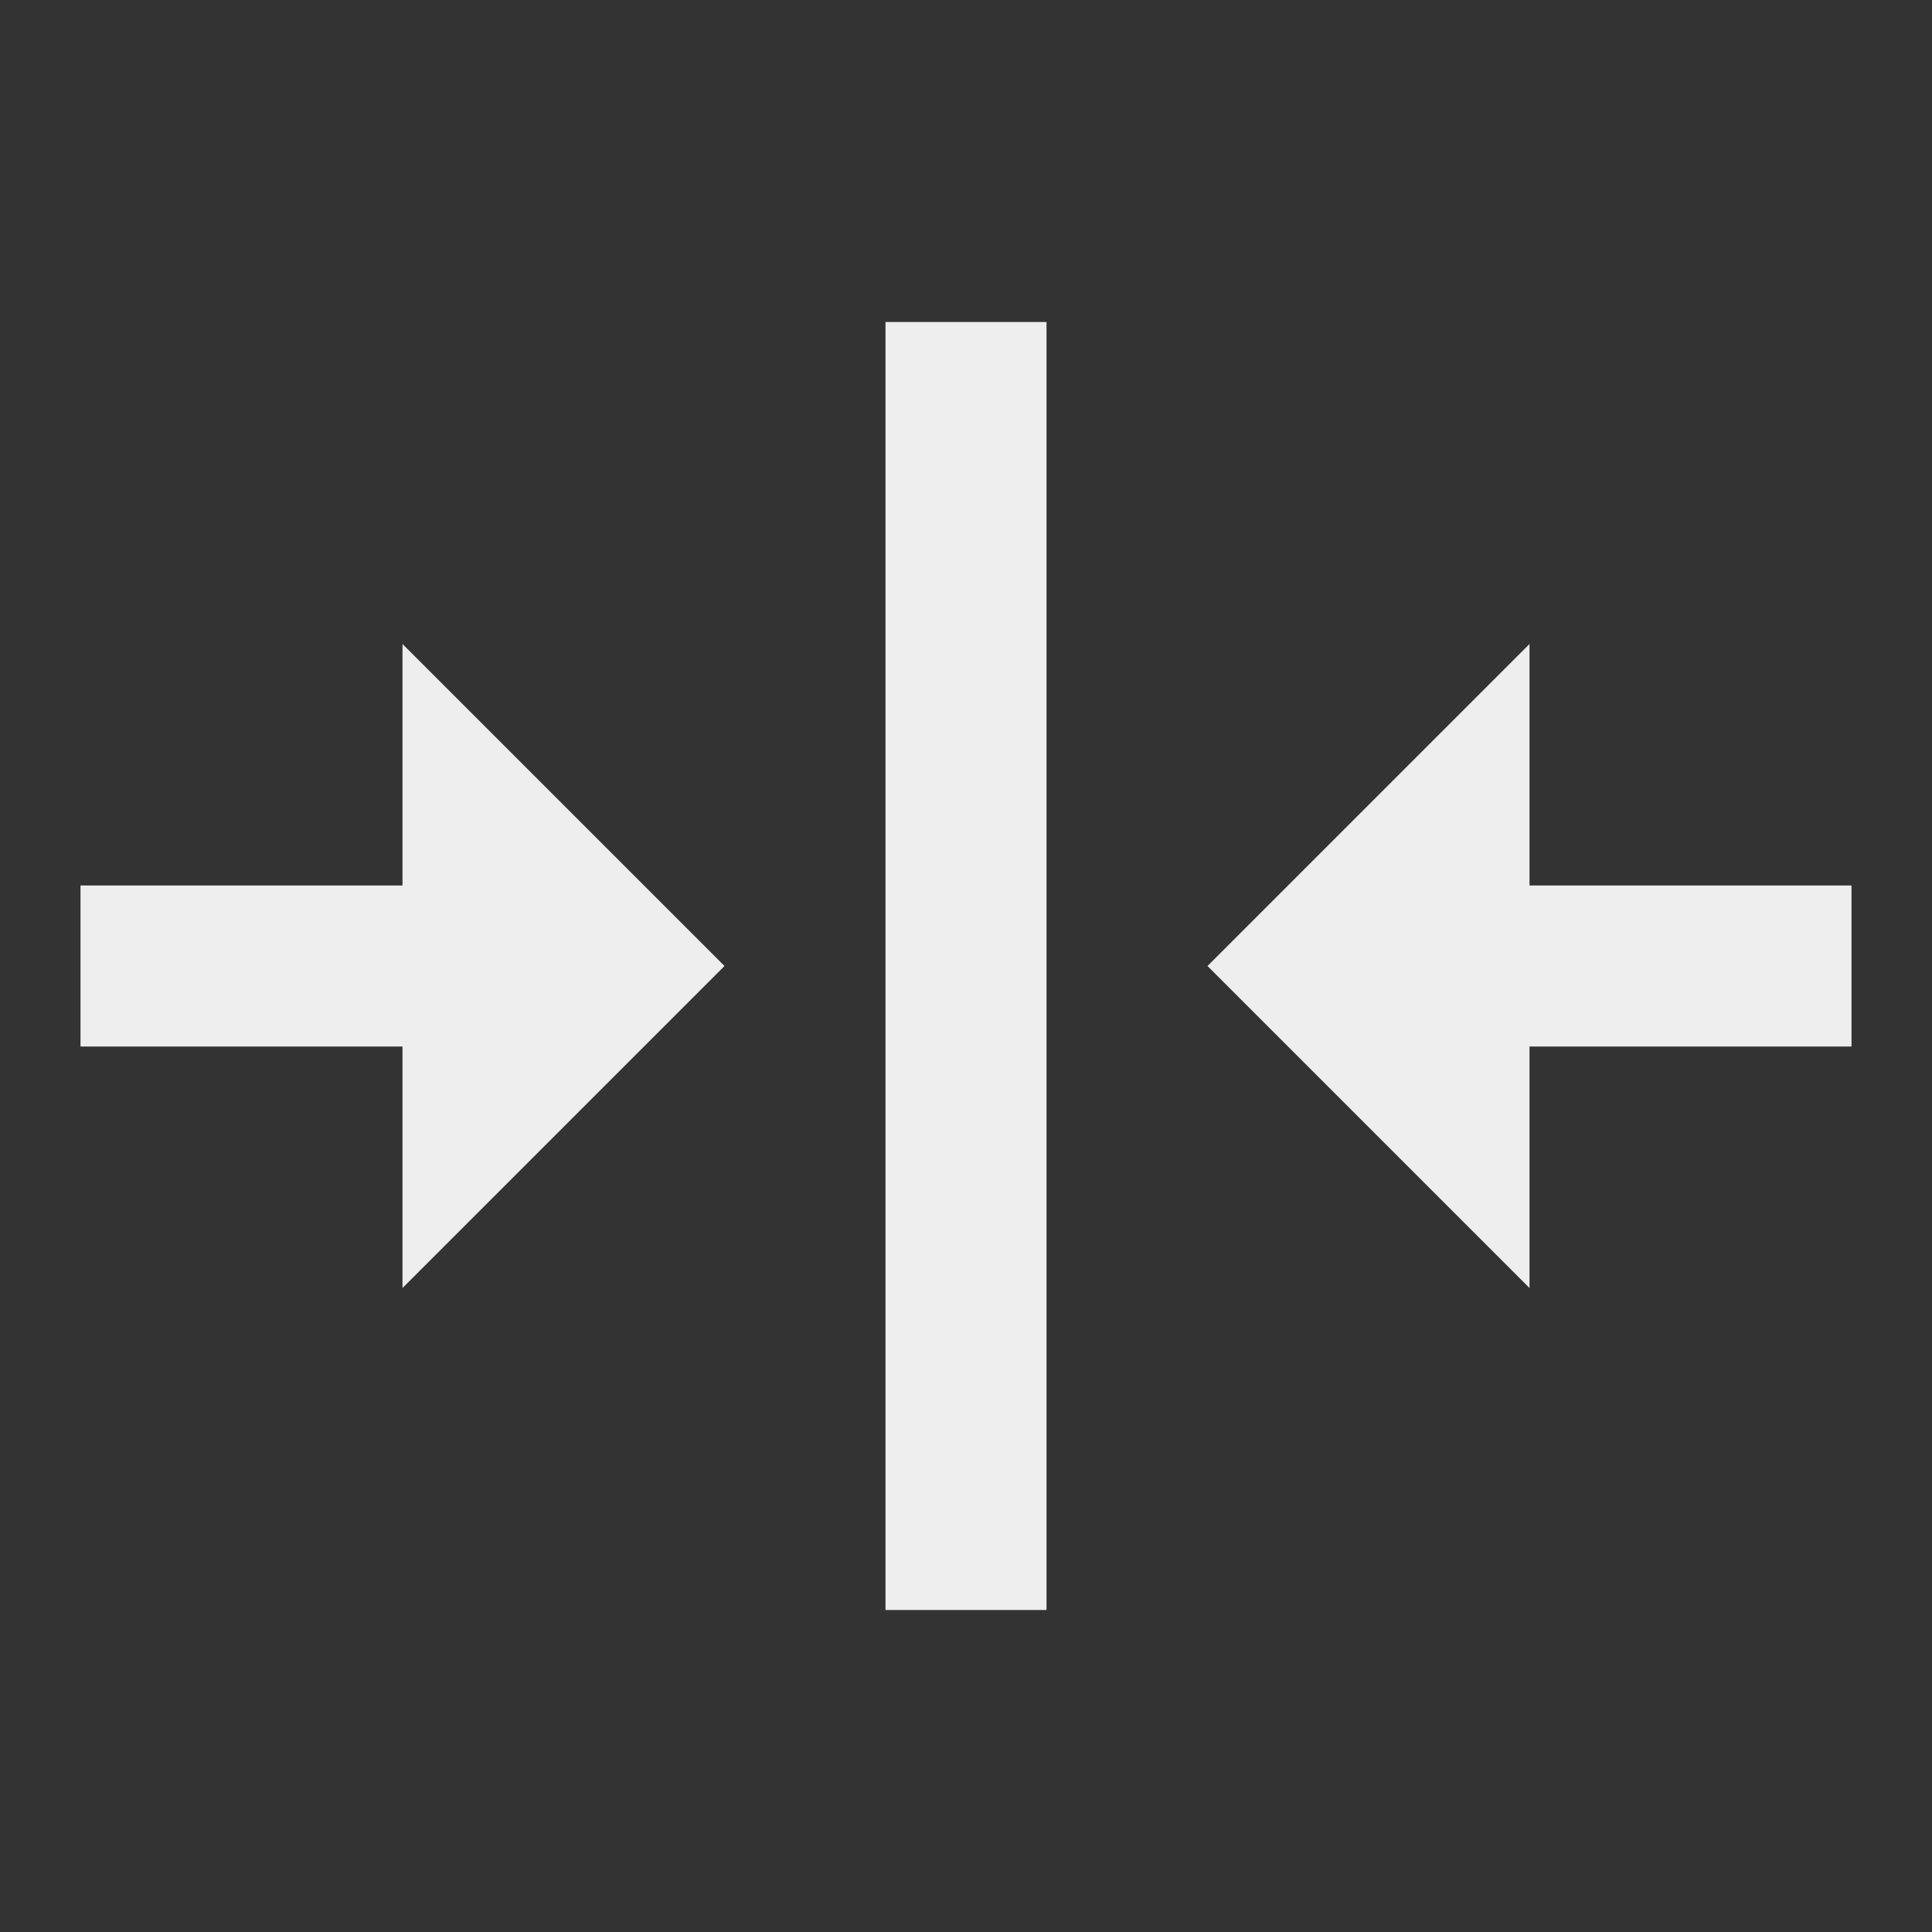 ﻿<?xml version="1.0" encoding="utf-8"?>
<!DOCTYPE svg PUBLIC "-//W3C//DTD SVG 1.1//EN" "http://www.w3.org/Graphics/SVG/1.1/DTD/svg11.dtd">
<svg xmlns="http://www.w3.org/2000/svg" xmlns:xlink="http://www.w3.org/1999/xlink" version="1.1" baseProfile="full" width="24" height="24" viewBox="0 0 24.00 24.00" enable-background="new 0 0 24.00 24.00" xml:space="preserve">
	<rect x="0" y="0" width="24.00" height="24.00" fill="#333333" stroke="none"/>
	<path fill="#eee" fill-opacity="1" stroke-width="0.2" stroke-linejoin="miter" d="M 19,16L 19,13L 23,13L 23,11L 19,11L 19,8L 15,12L 19,16 Z M 5,8L 5,11L 1,11L 1,13L 5,13L 5,16L 9,12L 5,8 Z M 11,20L 13,20L 13,4L 11,4L 11,20 Z "/>
</svg>
